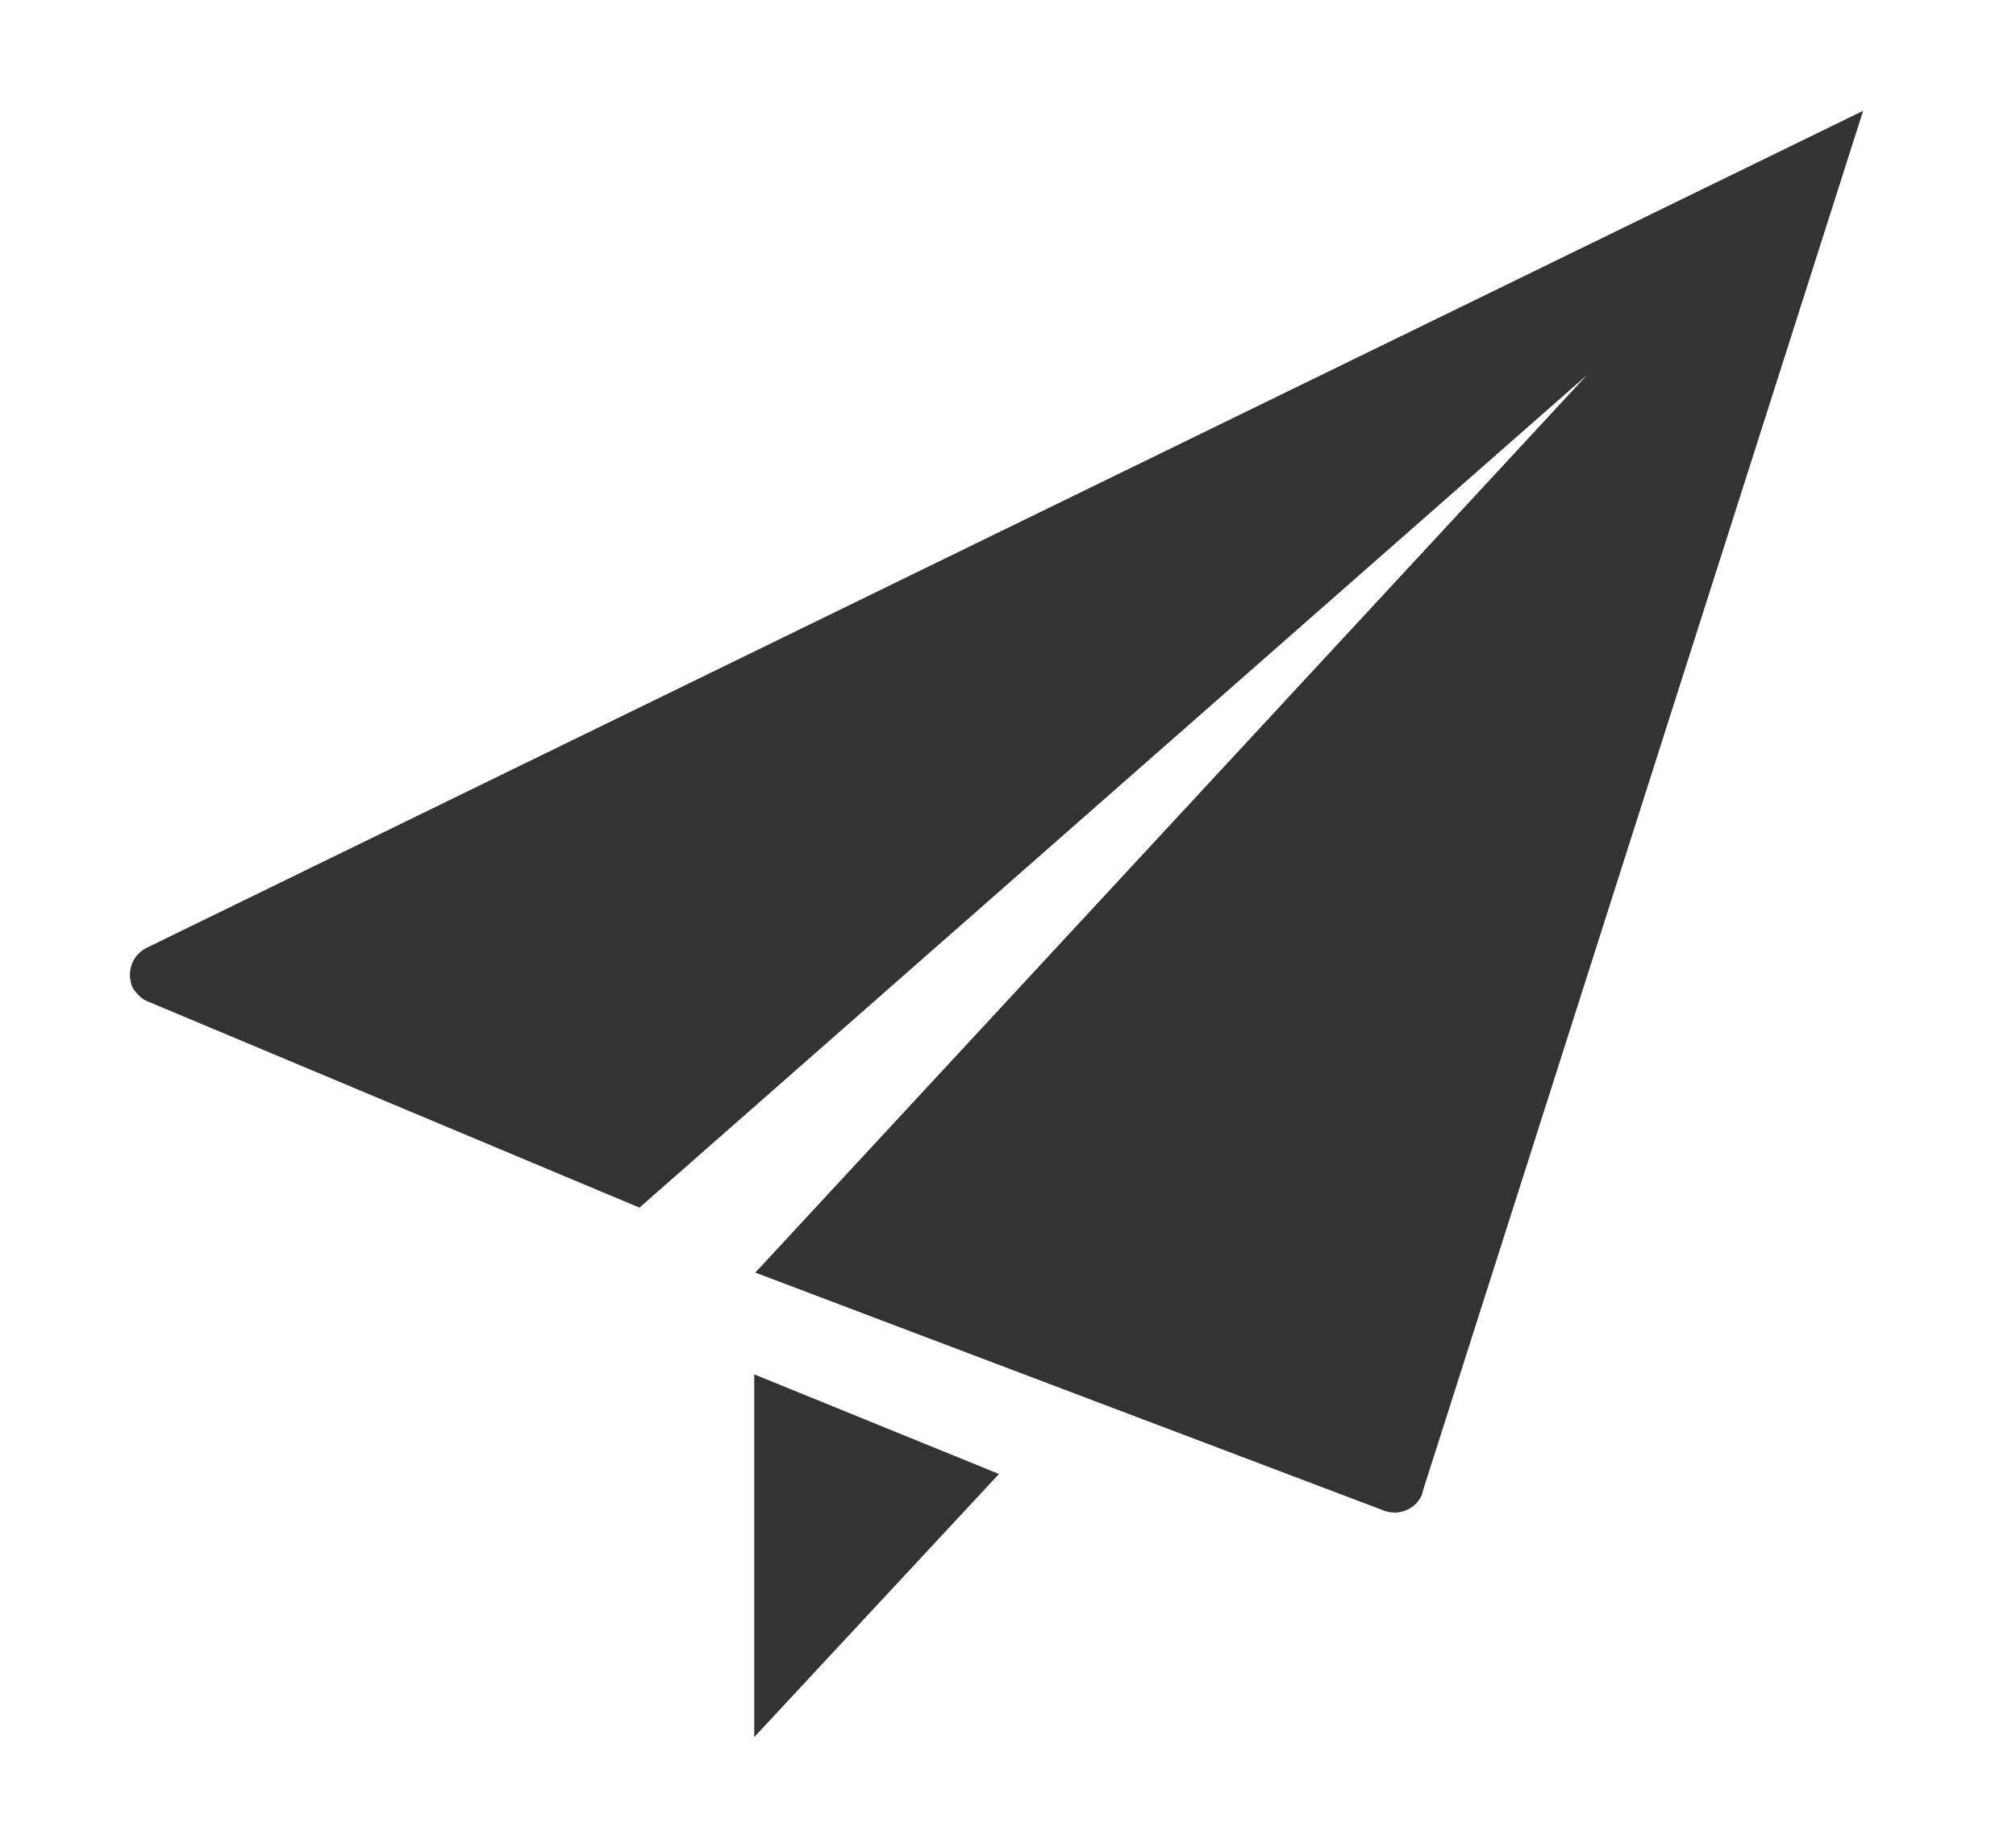 <?xml version="1.0" standalone="no"?><!DOCTYPE svg PUBLIC "-//W3C//DTD SVG 1.1//EN" "http://www.w3.org/Graphics/SVG/1.1/DTD/svg11.dtd"><svg class="icon" width="200px" height="183.35px" viewBox="0 0 1117 1024" version="1.1" xmlns="http://www.w3.org/2000/svg"><path fill="#333333" d="M82.498 555.2l271.8 114 525-461.4-460.8 497.4 348.6 132c8.4 3 18-1.2 21-9.6V827l244.2-765.6-951 463.8c-8.4 4.2-11.4 13.8-7.8 22.2 2.4 3.6 5.4 6.6 9 7.8z m335.4 407.4l135.6-145.8-135.6-55.2v201z" /></svg>